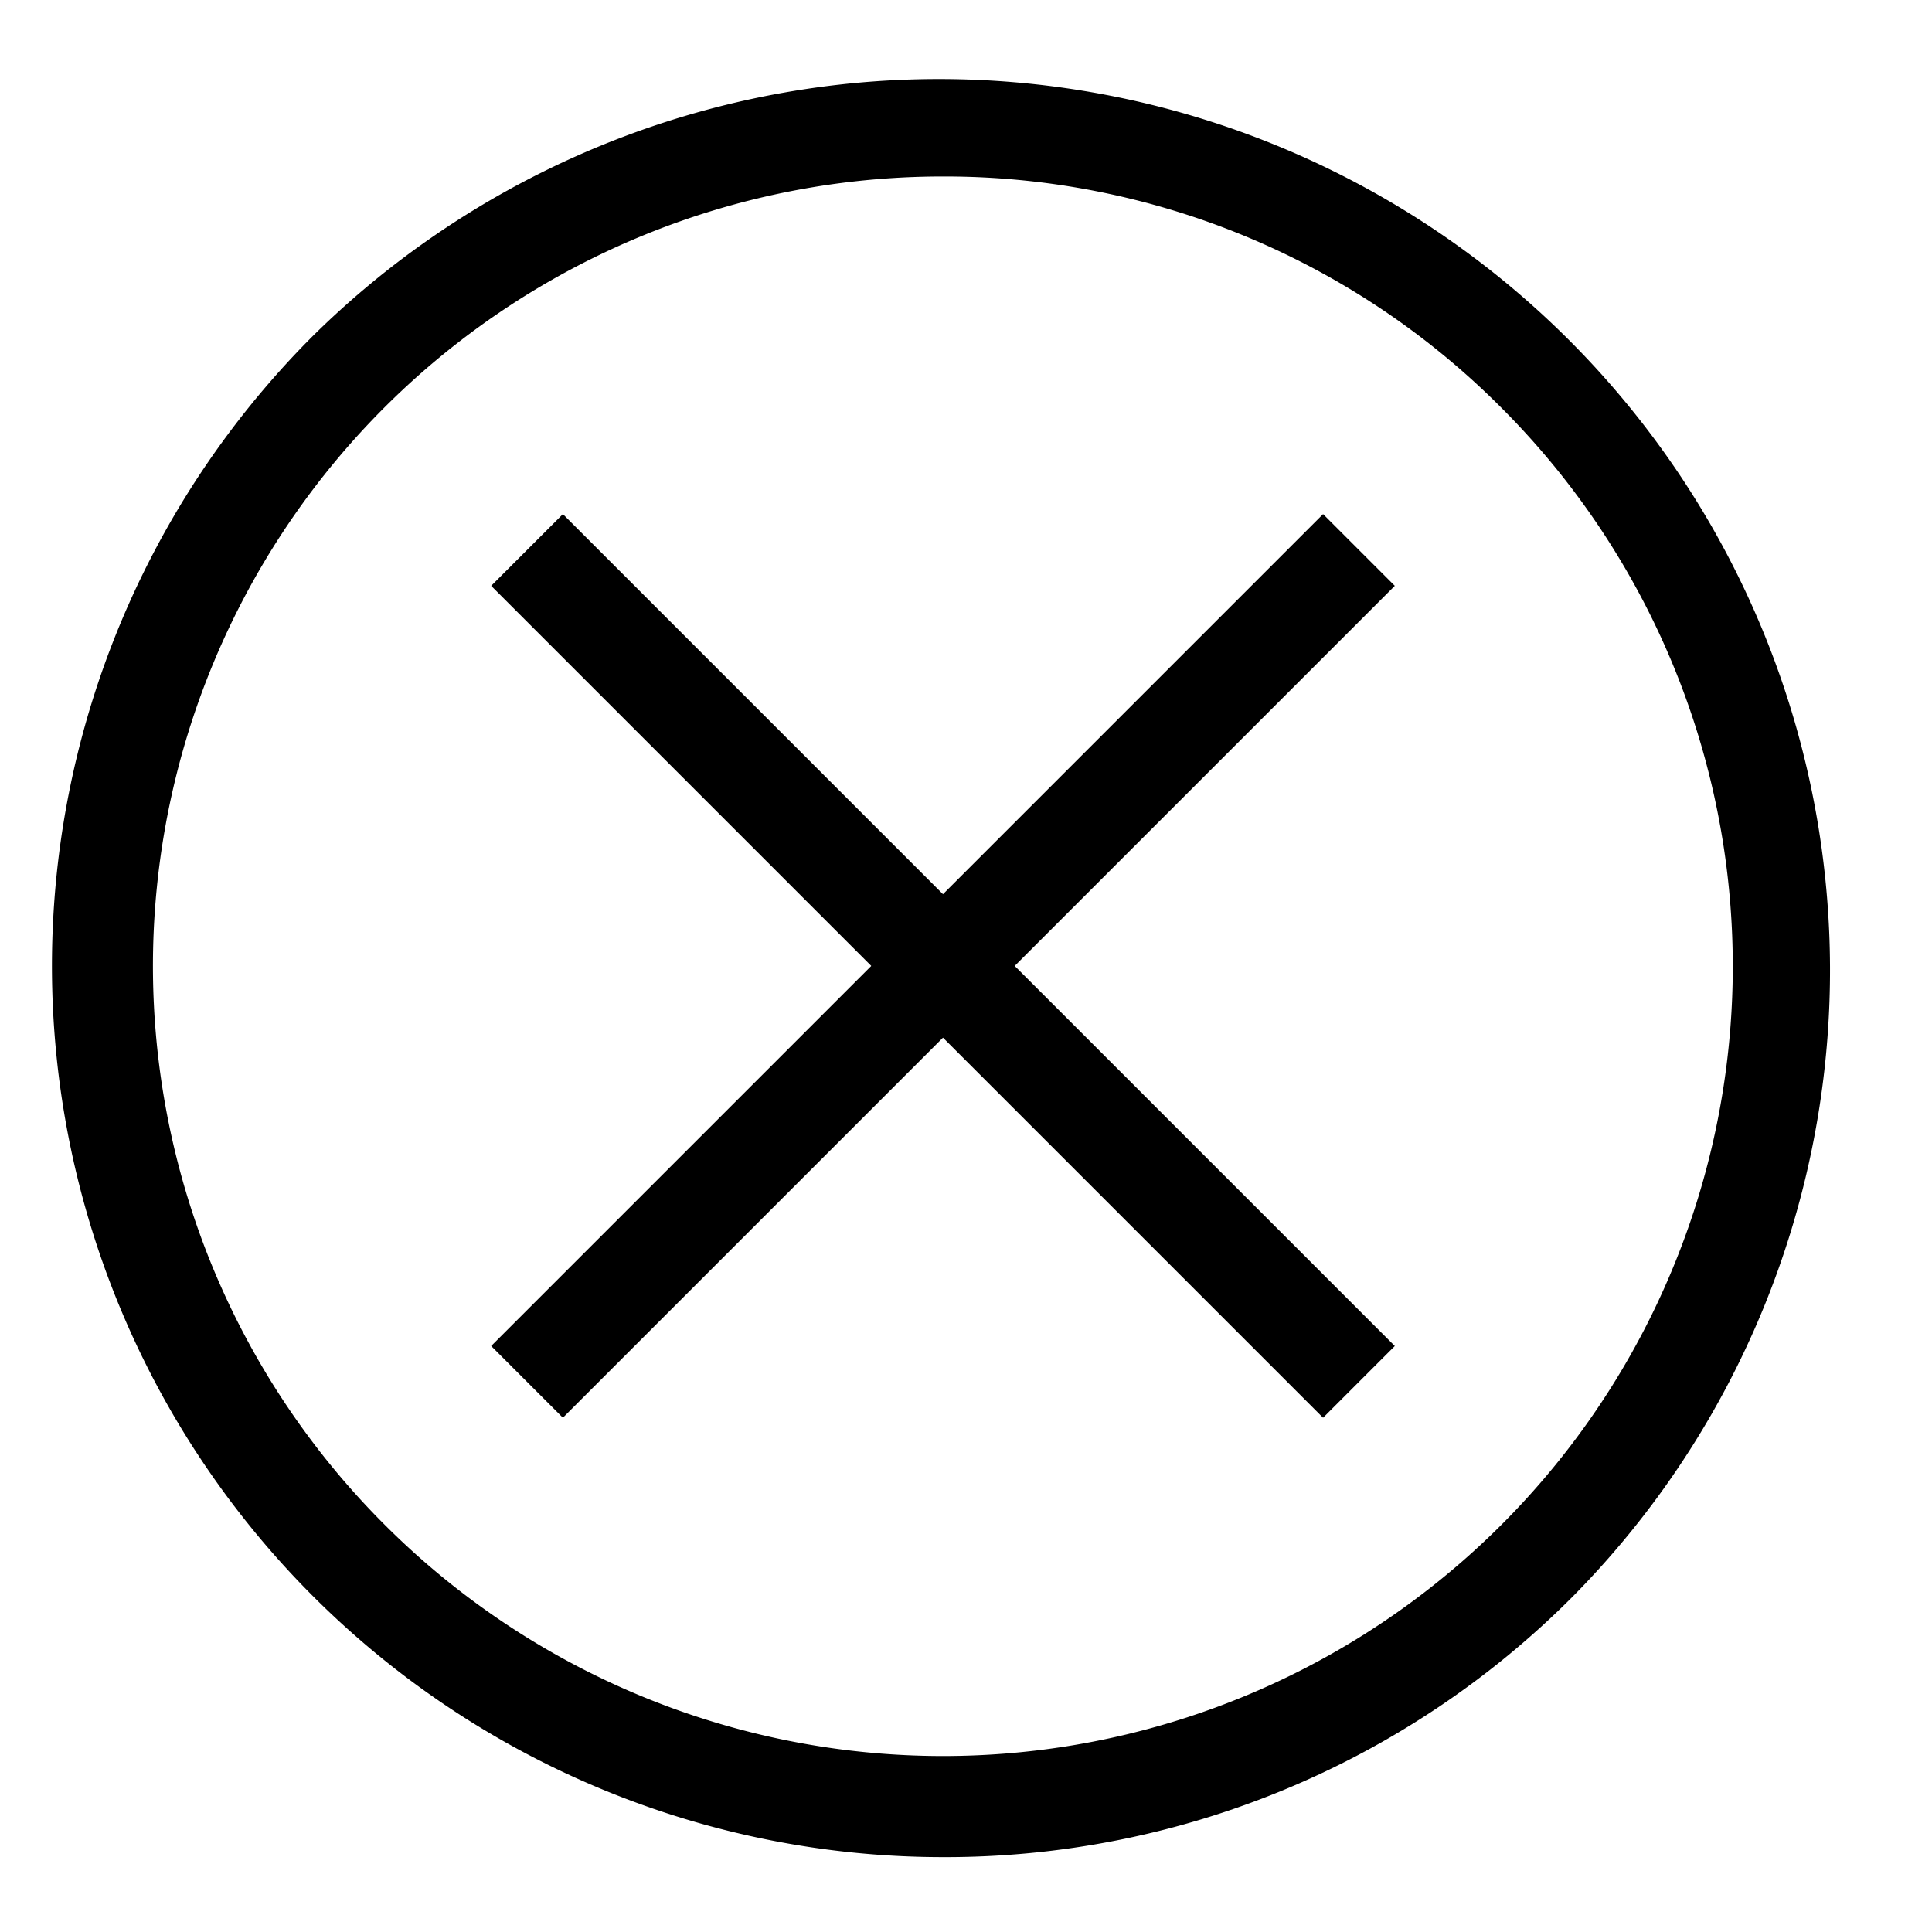 <svg xmlns="http://www.w3.org/2000/svg" viewBox="0 0 96 96" x="0px" y="0px"><title>collection</title><rect x="17.63" y="45.48" width="58.46" height="5.04" transform="translate(-20.22 47.19) rotate(-45)"/><rect x="44.34" y="18.77" width="5.04" height="58.46" transform="translate(-20.22 47.19) rotate(-45)"/><path d="M46.86,92.28A44.28,44.28,0,0,1,15.55,16.69,44.28,44.28,0,0,1,78.17,79.31,44,44,0,0,1,46.86,92.28Zm0-83.51a39.23,39.23,0,0,0-27.74,67A39.23,39.23,0,0,0,74.6,20.26h0A39,39,0,0,0,46.86,8.77Z"/></svg>
